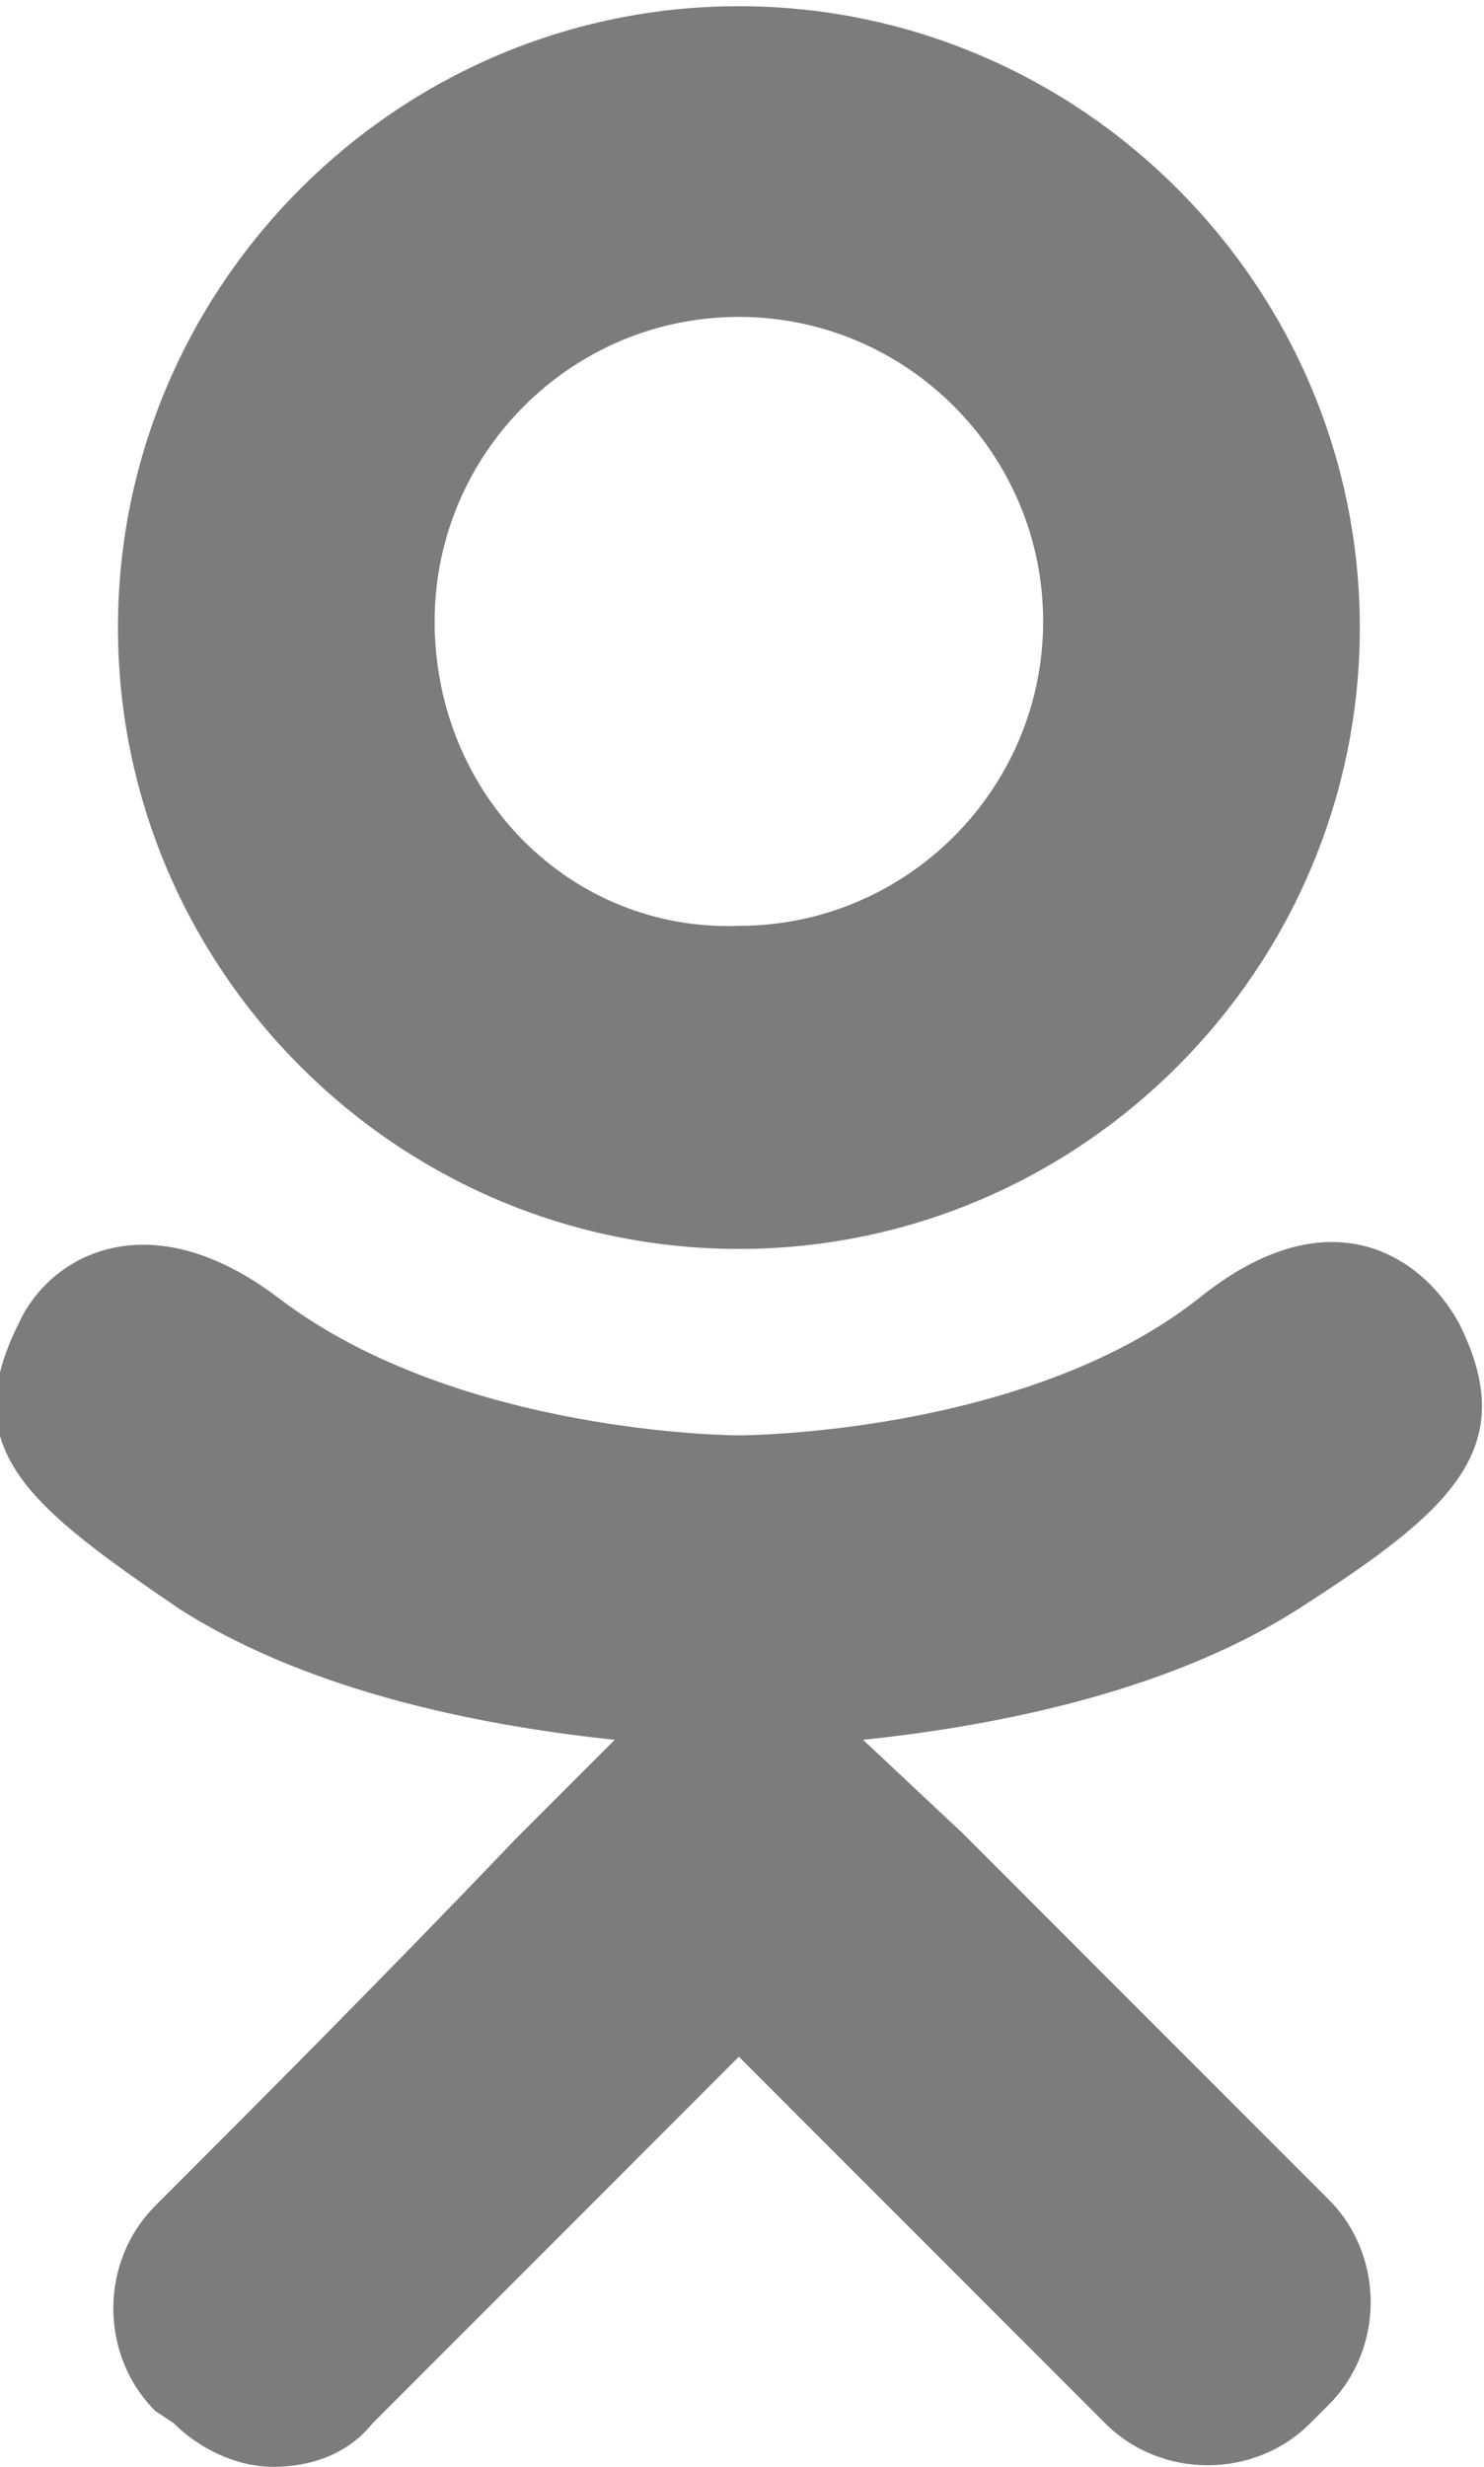 <?xml version="1.0" encoding="utf-8"?>
<!-- Generator: Adobe Illustrator 18.1.1, SVG Export Plug-In . SVG Version: 6.00 Build 0)  -->
<svg version="1.1" id="Layer_1" xmlns="http://www.w3.org/2000/svg" xmlns:xlink="http://www.w3.org/1999/xlink" x="0px" y="0px"
	 width="23.9px" height="39.7px" viewBox="-53 27.3 23.9 39.7" enable-background="new -53 27.3 23.9 39.7" xml:space="preserve">
<path fill="#7C7C7C" d="M-29.5,48.6c-0.6-1.1-2.1-2.1-4.2-0.4c-2.8,2.2-7.4,2.2-7.4,2.2s-4.5,0-7.4-2.2c-2.1-1.6-3.7-0.7-4.2,0.4
	c-1,2,0.1,2.9,2.6,4.6c2.2,1.4,5.1,1.9,7,2.1l-1.6,1.6c-2.1,2.2-4.3,4.4-5.8,5.9c-0.9,0.9-0.9,2.4,0,3.3l0.3,0.2
	c0.4,0.4,1,0.7,1.6,0.7l0,0c0.6,0,1.2-0.2,1.6-0.7l5.9-5.9c2.2,2.2,4.4,4.4,5.9,5.9c0.9,0.9,2.4,0.9,3.3,0l0.3-0.3
	c0.9-0.9,0.9-2.4,0-3.3l-5.9-5.9l-1.6-1.5c1.9-0.2,4.8-0.7,7-2.1C-29.6,51.6-28.5,50.6-29.5,48.6L-29.5,48.6z M-41.1,32.4
	c2.7,0,4.9,2.2,4.9,4.9s-2.2,4.9-4.9,4.9c-2.7,0.1-4.9-2.1-4.9-4.9C-46,34.6-43.8,32.4-41.1,32.4L-41.1,32.4z M-41.1,47.4
	c5.5,0,10-4.5,10-10s-4.5-10-10-10s-10,4.5-10,10S-46.6,47.4-41.1,47.4L-41.1,47.4z"/>
</svg>

